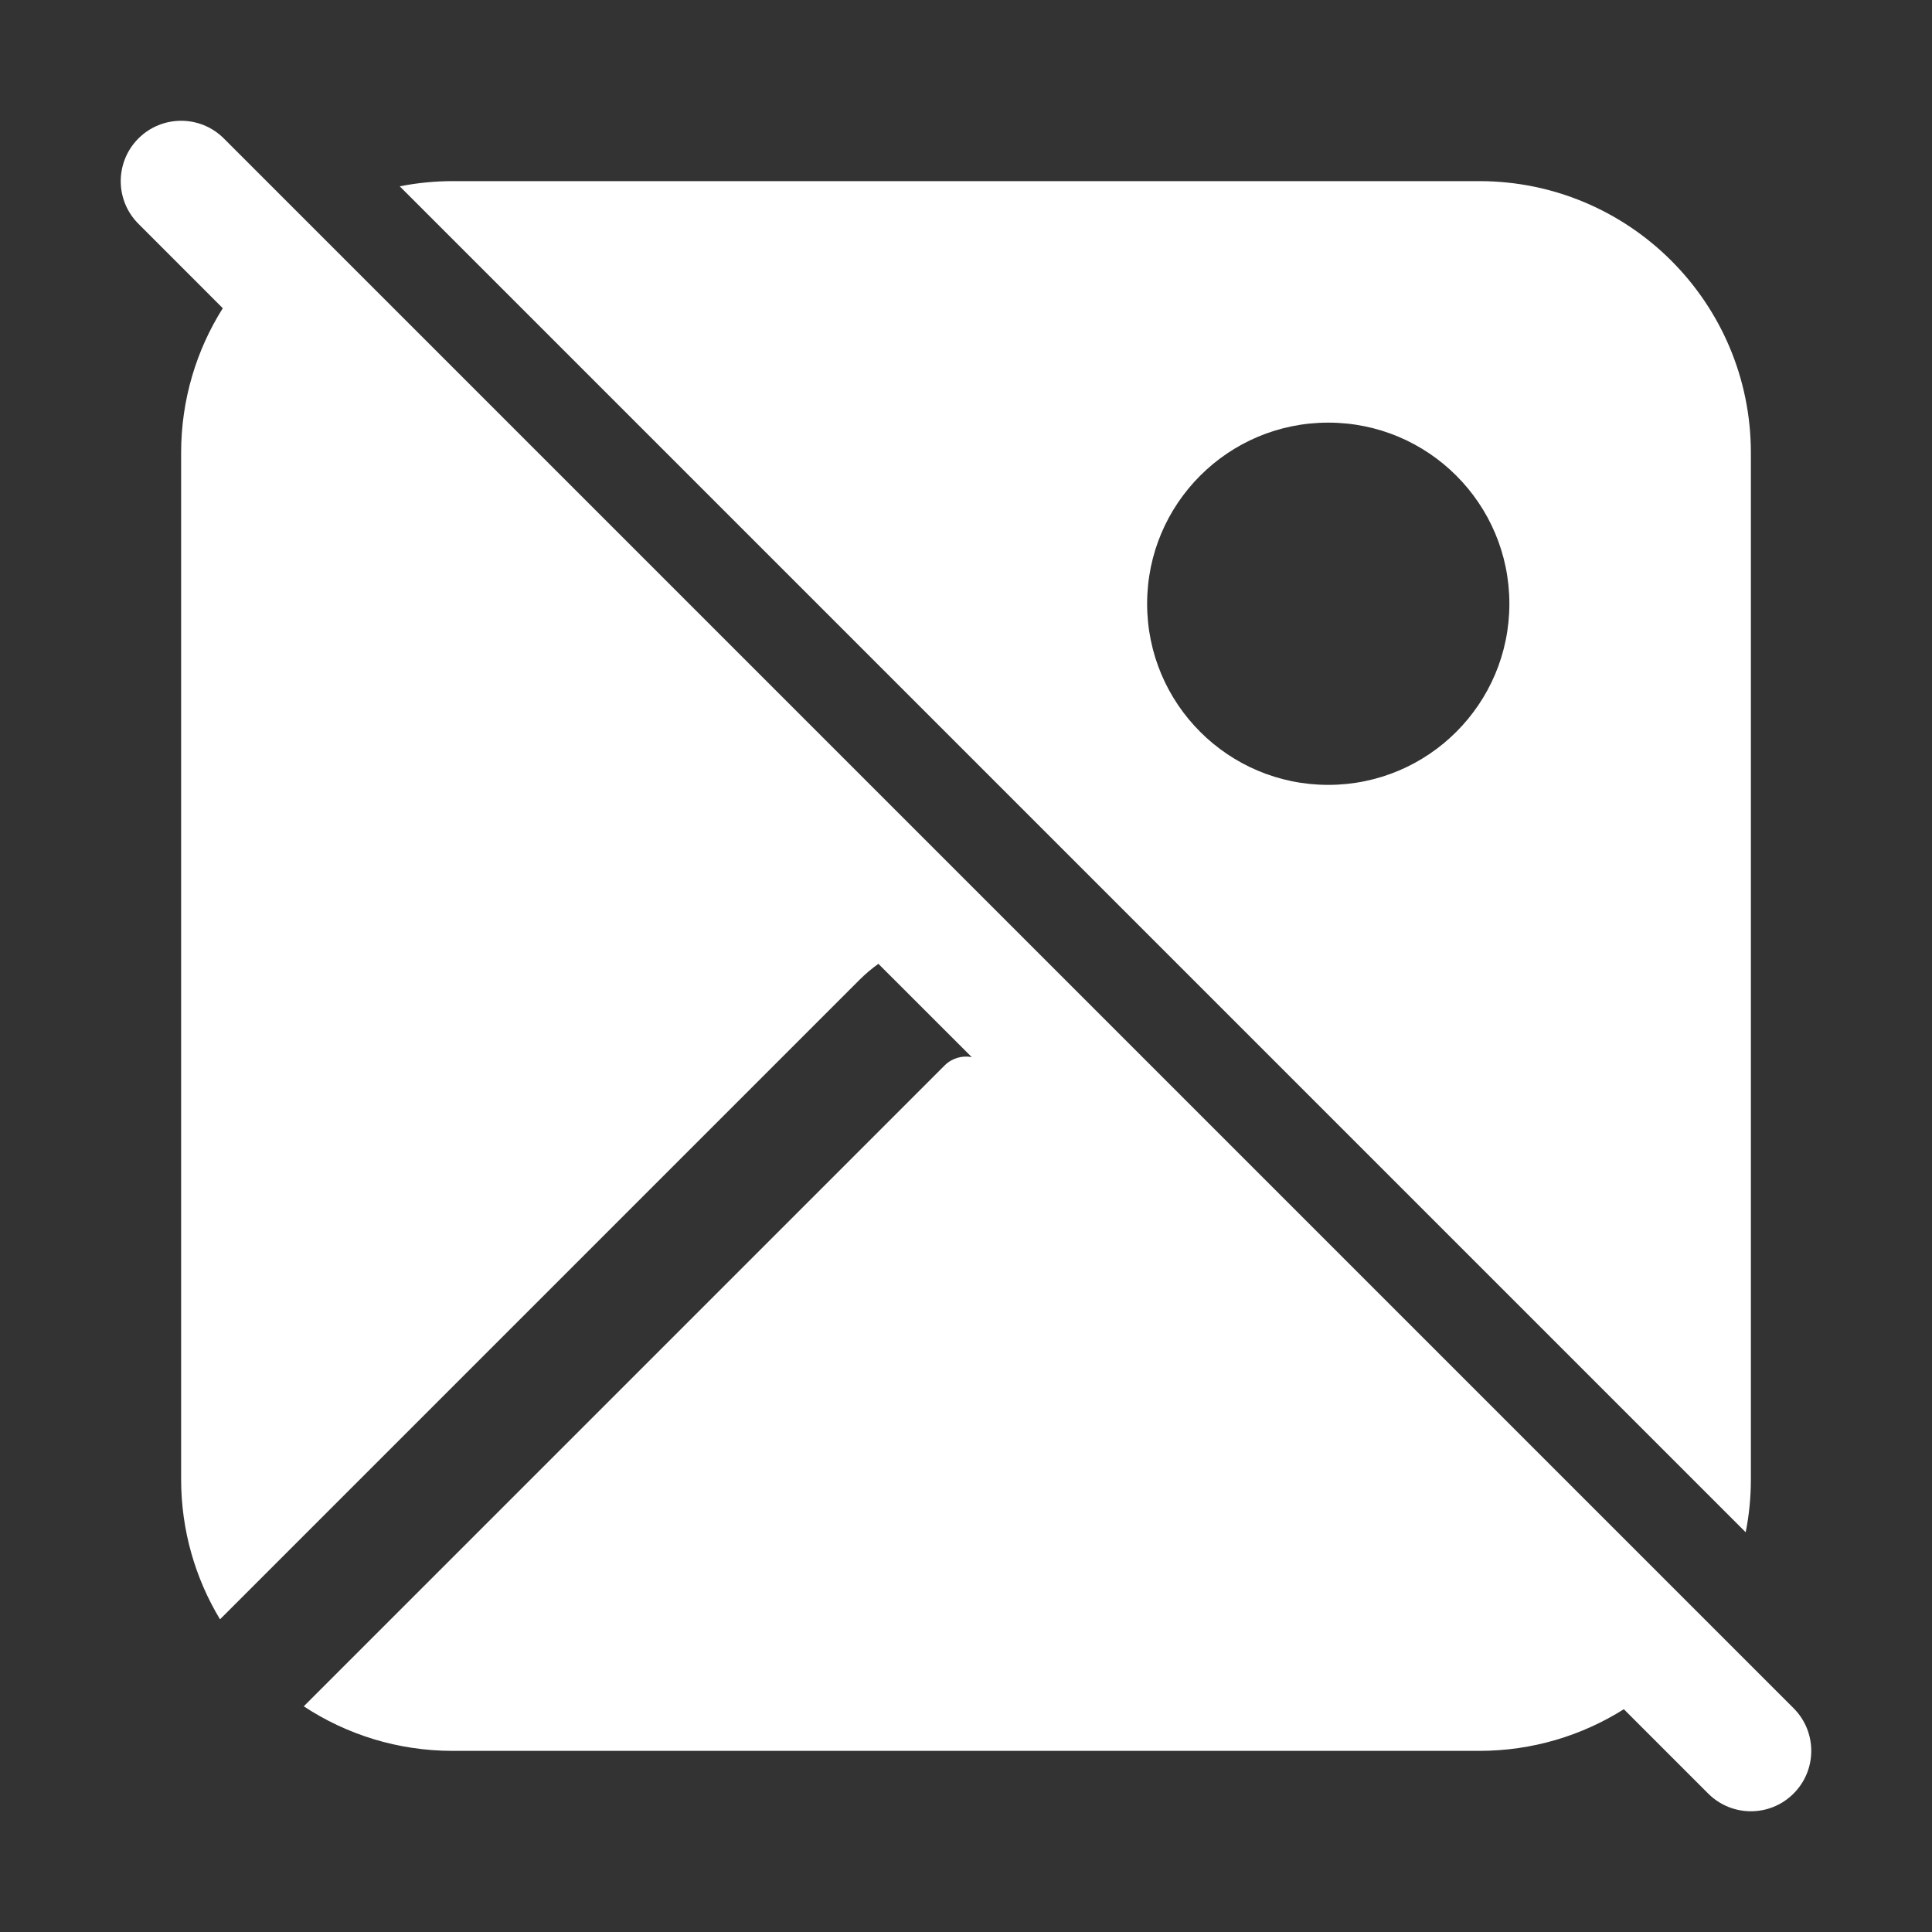 <svg width="32" height="32" viewBox="0 0 32 32" fill="none" xmlns="http://www.w3.org/2000/svg">
<rect x="0" y="0" width="32" height="32" fill="#333333" stroke="none"/>
<path d="M26.896 28.31L28.293 29.707C28.684 30.098 29.317 30.098 29.707 29.707C30.098 29.317 30.098 28.683 29.707 28.293L3.707 2.293C3.317 1.903 2.683 1.903 2.293 2.293C1.902 2.684 1.902 3.317 2.293 3.707L3.69 5.105C3.253 5.798 3 6.62 3 7.5V24.5C3 25.349 3.235 26.143 3.644 26.821L14.233 16.232C14.332 16.133 14.438 16.043 14.549 15.964L16.095 17.509C15.938 17.479 15.769 17.525 15.647 17.646L5.031 28.262C5.74 28.729 6.588 29 7.5 29H24.5C25.381 29 26.202 28.747 26.896 28.31ZM28.914 25.379C28.971 25.095 29 24.801 29 24.5V7.5C29 5.015 26.986 3 24.5 3H7.5C7.199 3 6.905 3.03 6.621 3.086L28.914 25.379ZM25 10C25 11.657 23.657 13 22 13C20.343 13 19 11.657 19 10C19 8.343 20.343 7 22 7C23.657 7 25 8.343 25 10Z" fill="#ffffff"/>
</svg>
